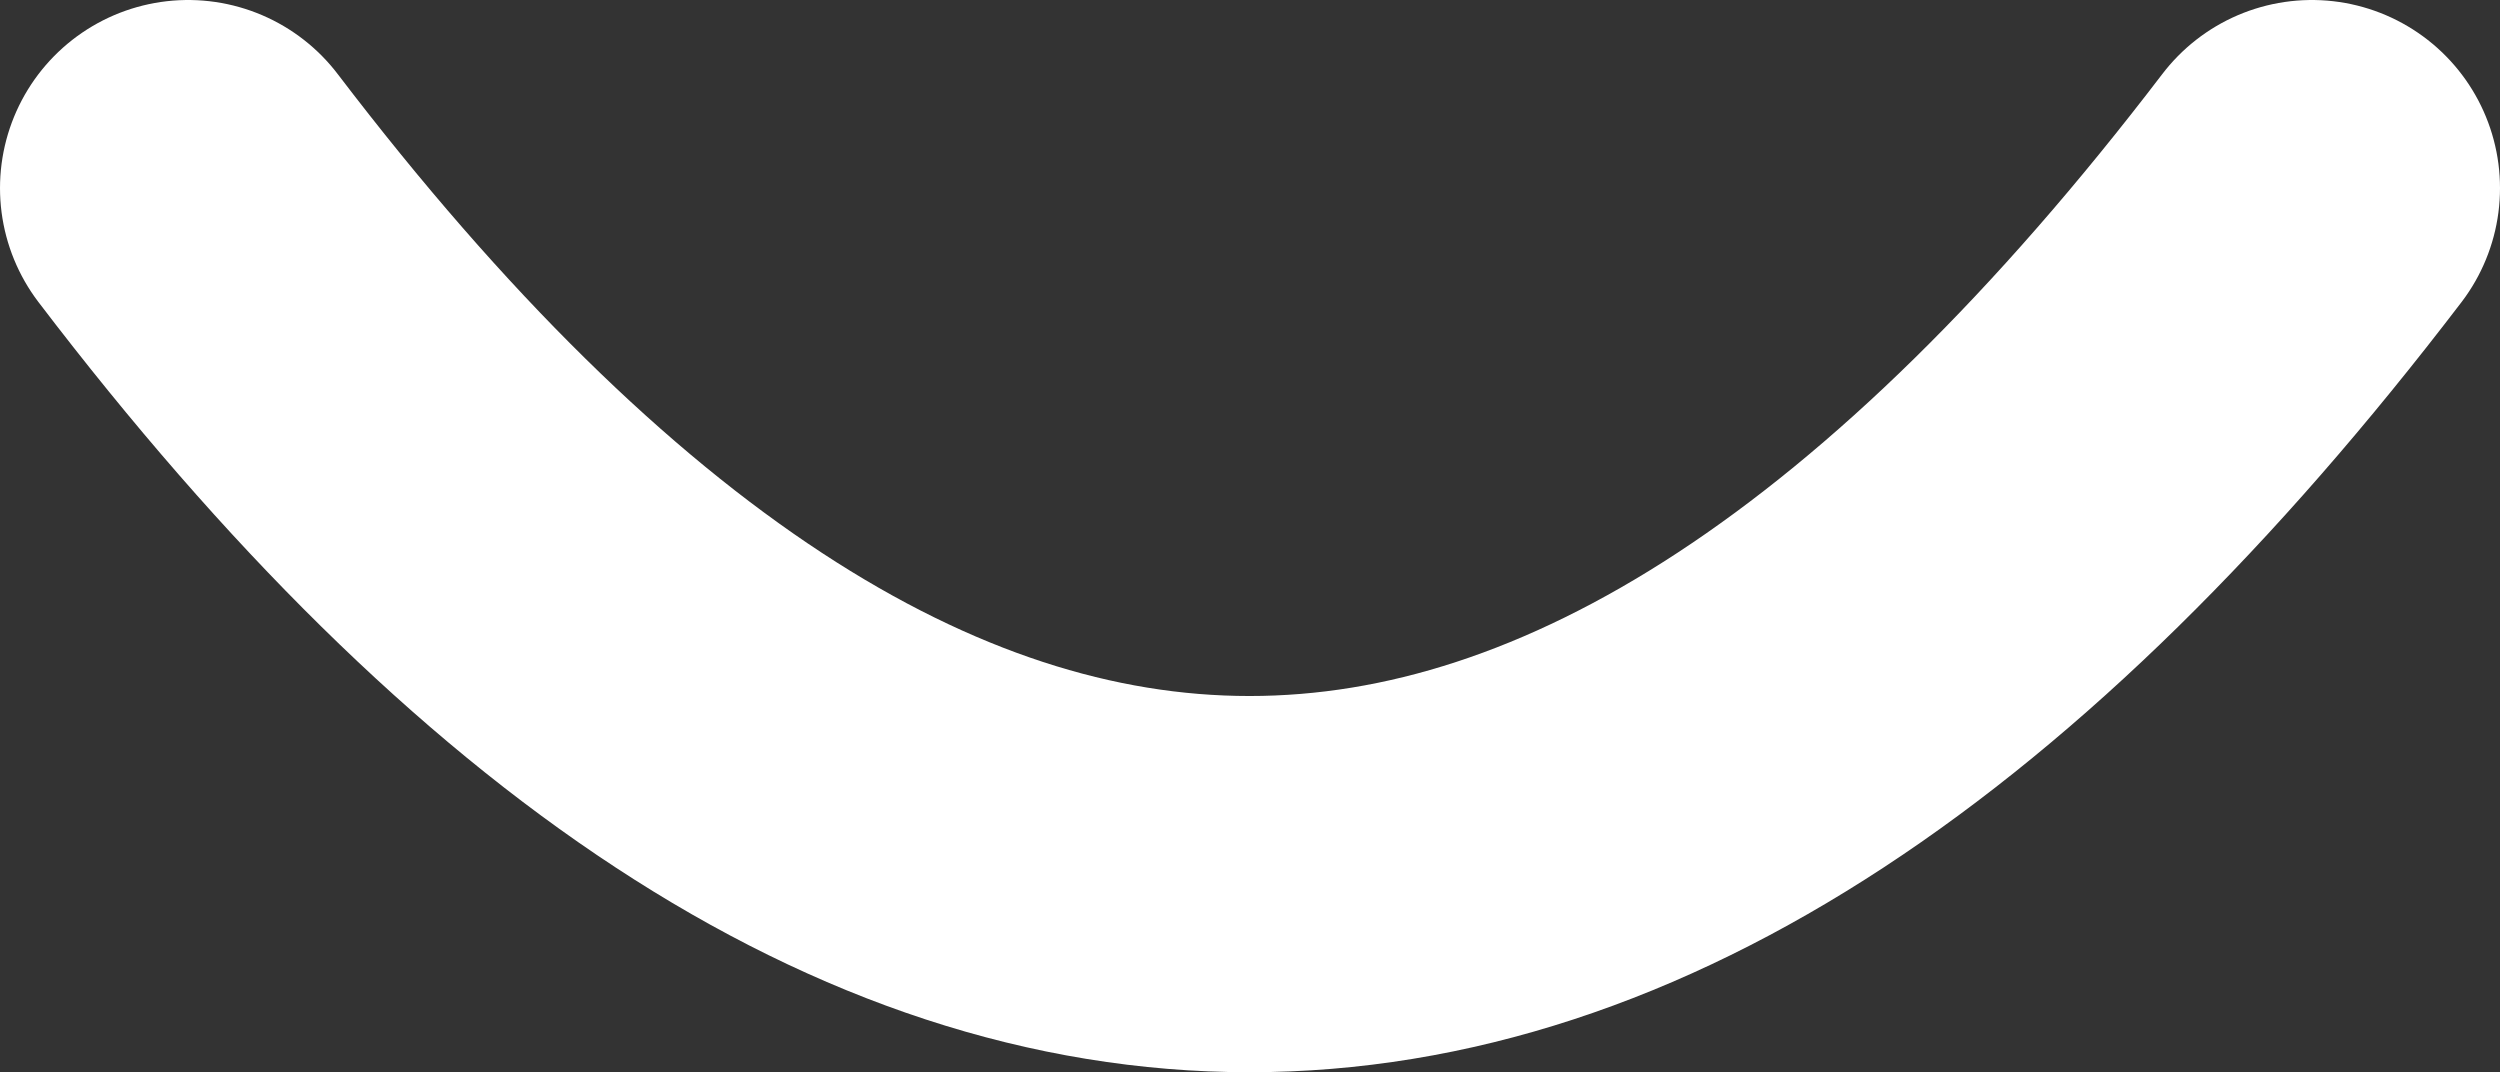 <svg id="Layer_2" data-name="Layer 2" xmlns="http://www.w3.org/2000/svg" viewBox="0 0 13.29 5.7"><rect x="0" y="0" width="13.29" height="5.7" fill="#333333" stroke="none"/><defs><style>.cls-1{fill:none;stroke:#ffffff;stroke-linecap:round;stroke-miterlimit:10;stroke-width:2px;}</style></defs><title>Hair</title><path class="cls-1" d="M1,1Q6.64,8.4,12.29,1"/></svg>
